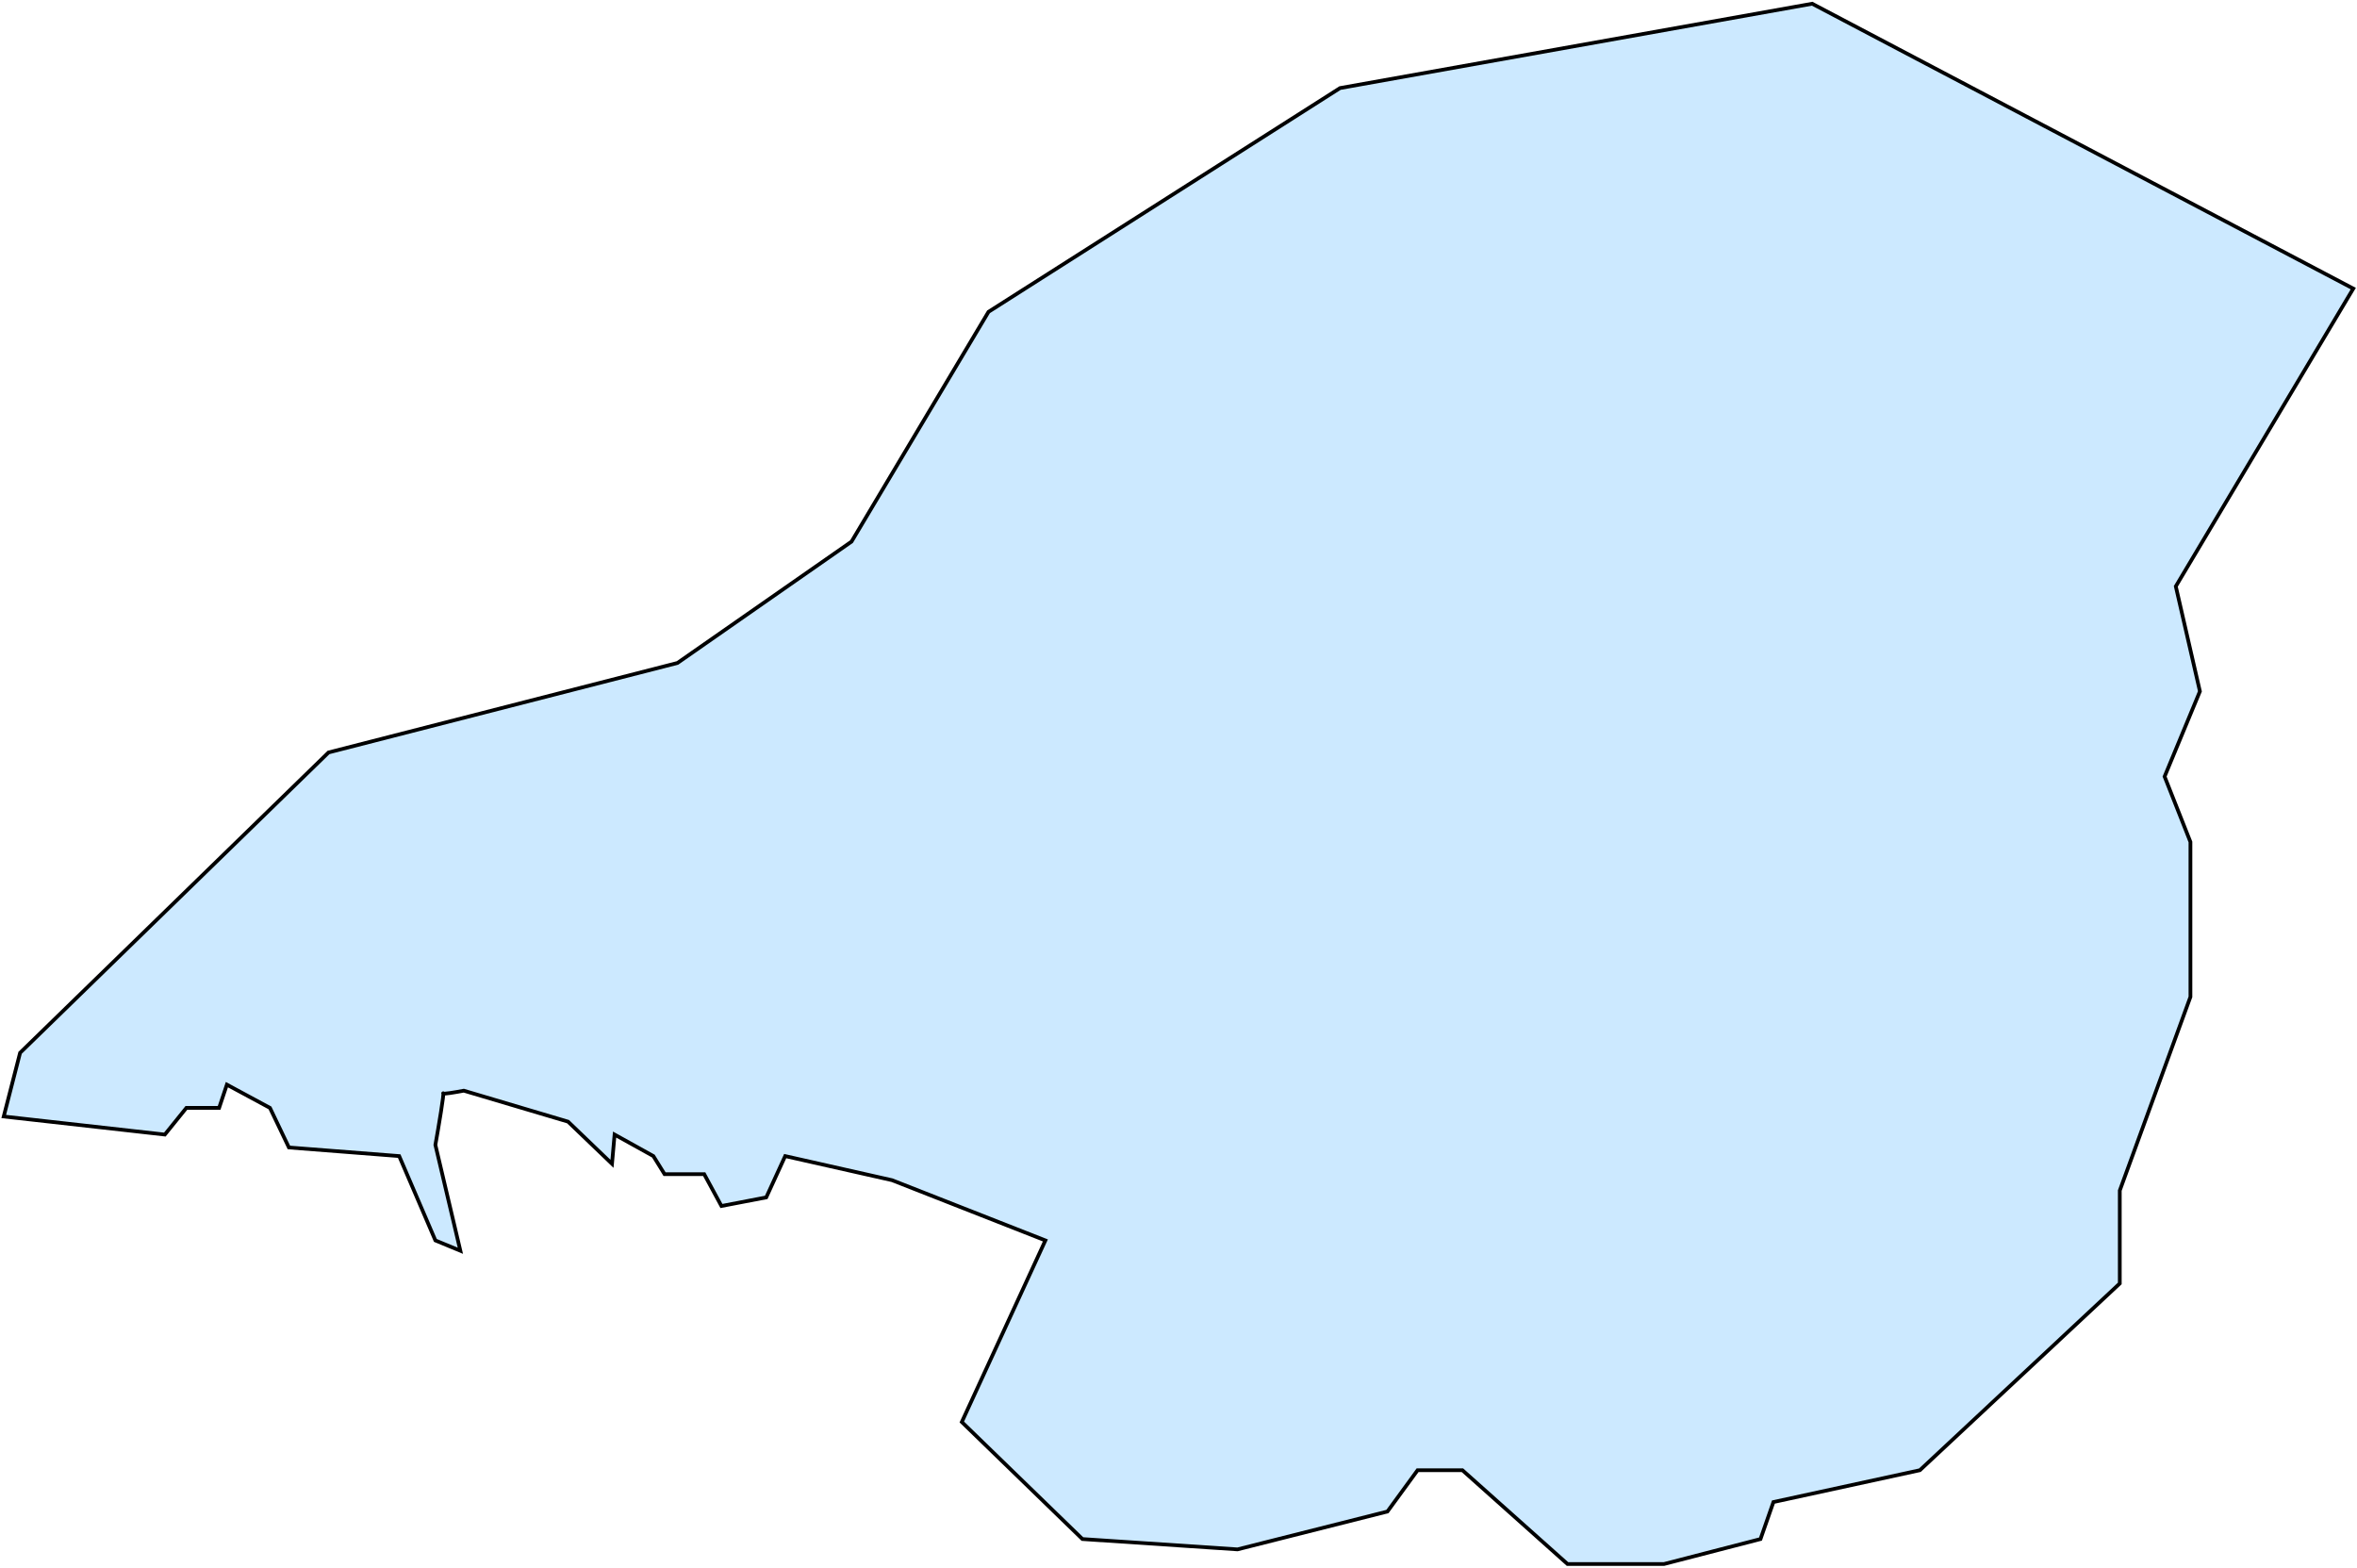 <svg width="633" height="421" viewBox="0 0 633 421" fill="none" xmlns="http://www.w3.org/2000/svg">
<path d="M486.687 1L632 77.497L584.334 157.461L590.813 185.656L581.326 208.536L588.267 226.1V267.699L569.293 319.699V344.659L515.611 394.809L476.275 403.36L472.804 413.298L446.888 420H420.973L392.743 394.809H380.711L372.612 405.902L332.35 416.071L290.7 413.298L258.305 381.867L280.75 333.103L239.563 316.926L210.871 310.454L205.78 321.548L193.748 323.859L189.12 315.308H178.476L175.468 310.454L165.055 304.677L164.361 312.534L152.56 301.21L124.562 292.89C122.81 293.227 119.597 293.787 119.061 293.676C119.127 294.698 117.707 303.056 116.926 307.45L123.637 335.876L116.926 333.103L107.208 310.454L77.59 308.143L72.499 297.512L60.93 291.272L58.847 297.512H50.055L44.27 304.677L1 299.824L5.396 282.721L88.234 202.065L181.947 178.029L228.688 145.443L265.479 83.737L359.886 23.649L486.687 1Z" fill="#0095FF" fill-opacity="0.2"/>
<path d="M632 77.497L486.687 1L359.886 23.649L265.479 83.737L228.688 145.443L181.947 178.029L88.234 202.065L5.396 282.721L1 299.824L44.27 304.677L50.055 297.512H58.847L60.93 291.272L72.499 297.512L77.59 308.143L107.208 310.455L116.926 333.103L123.637 335.876L116.926 307.45C117.775 302.674 119.379 293.214 119.009 293.584C118.639 293.953 122.557 293.275 124.562 292.89L152.56 301.21L164.361 312.534L165.055 304.677L175.468 310.455L178.476 315.308H189.12L193.748 323.859L205.78 321.548L210.871 310.455L239.563 316.926L280.75 333.103L258.305 381.867L290.7 413.298L332.35 416.071L372.612 405.902L380.711 394.809H392.743L420.972 420H446.888L472.804 413.298L476.275 403.36L515.611 394.809L569.293 344.659V319.699L588.267 267.699V226.1L581.326 208.536L590.813 185.656L584.334 157.461L632 77.497Z" stroke="black"/>
</svg>
